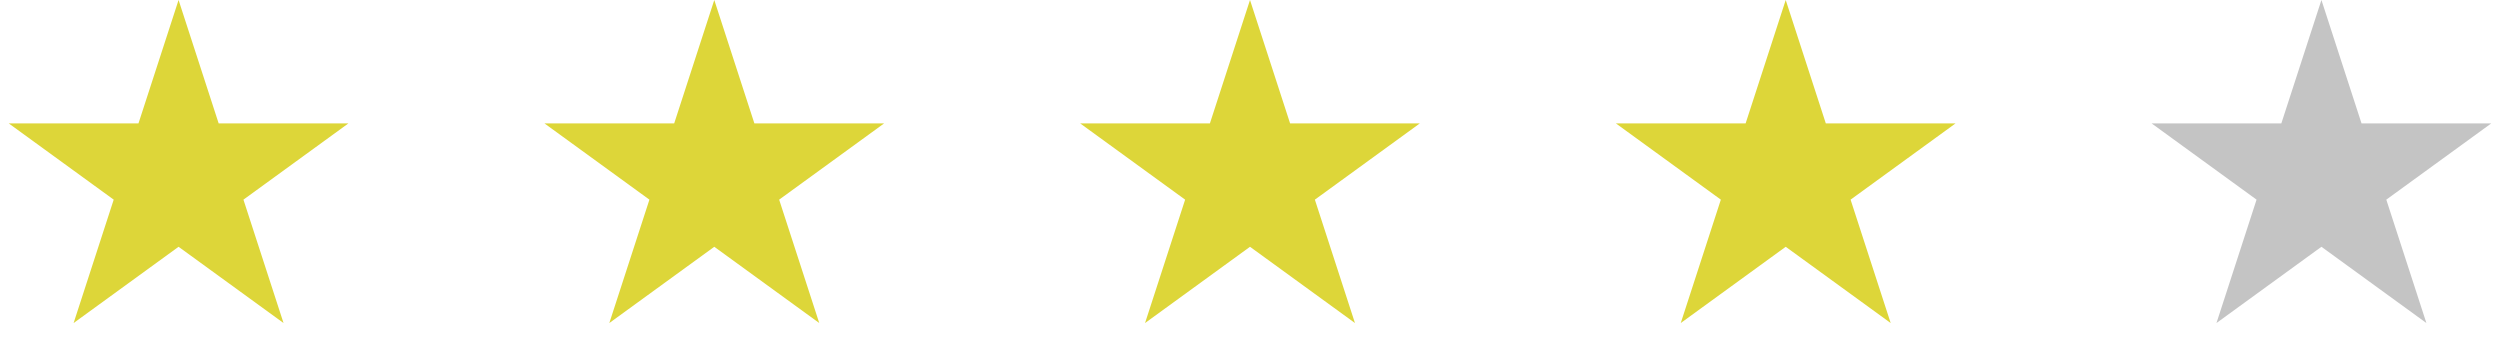 <svg width="266" height="38" viewBox="0 0 266 38" fill="none" xmlns="http://www.w3.org/2000/svg">
<path d="M19 0L23.266 13.129H37.07L25.902 21.243L30.168 34.371L19 26.257L7.832 34.371L12.098 21.243L0.93 13.129H14.734L19 0Z" fill="#DDD639"/>
<path d="M76 0L80.266 13.129H94.07L82.902 21.243L87.168 34.371L76 26.257L64.832 34.371L69.098 21.243L57.93 13.129H71.734L76 0Z" fill="#DDD639"/>
<path d="M133 0L137.266 13.129H151.07L139.902 21.243L144.168 34.371L133 26.257L121.832 34.371L126.098 21.243L114.93 13.129H128.734L133 0Z" fill="#DDD639"/>
<path d="M190 0L194.266 13.129H208.07L196.902 21.243L201.168 34.371L190 26.257L178.832 34.371L183.098 21.243L171.93 13.129H185.734L190 0Z" fill="#DDD639"/>
<path d="M247 0L251.266 13.129H265.07L253.902 21.243L258.168 34.371L247 26.257L235.832 34.371L240.098 21.243L228.93 13.129H242.734L247 0Z" fill="#C4C4C4"/>
</svg>
